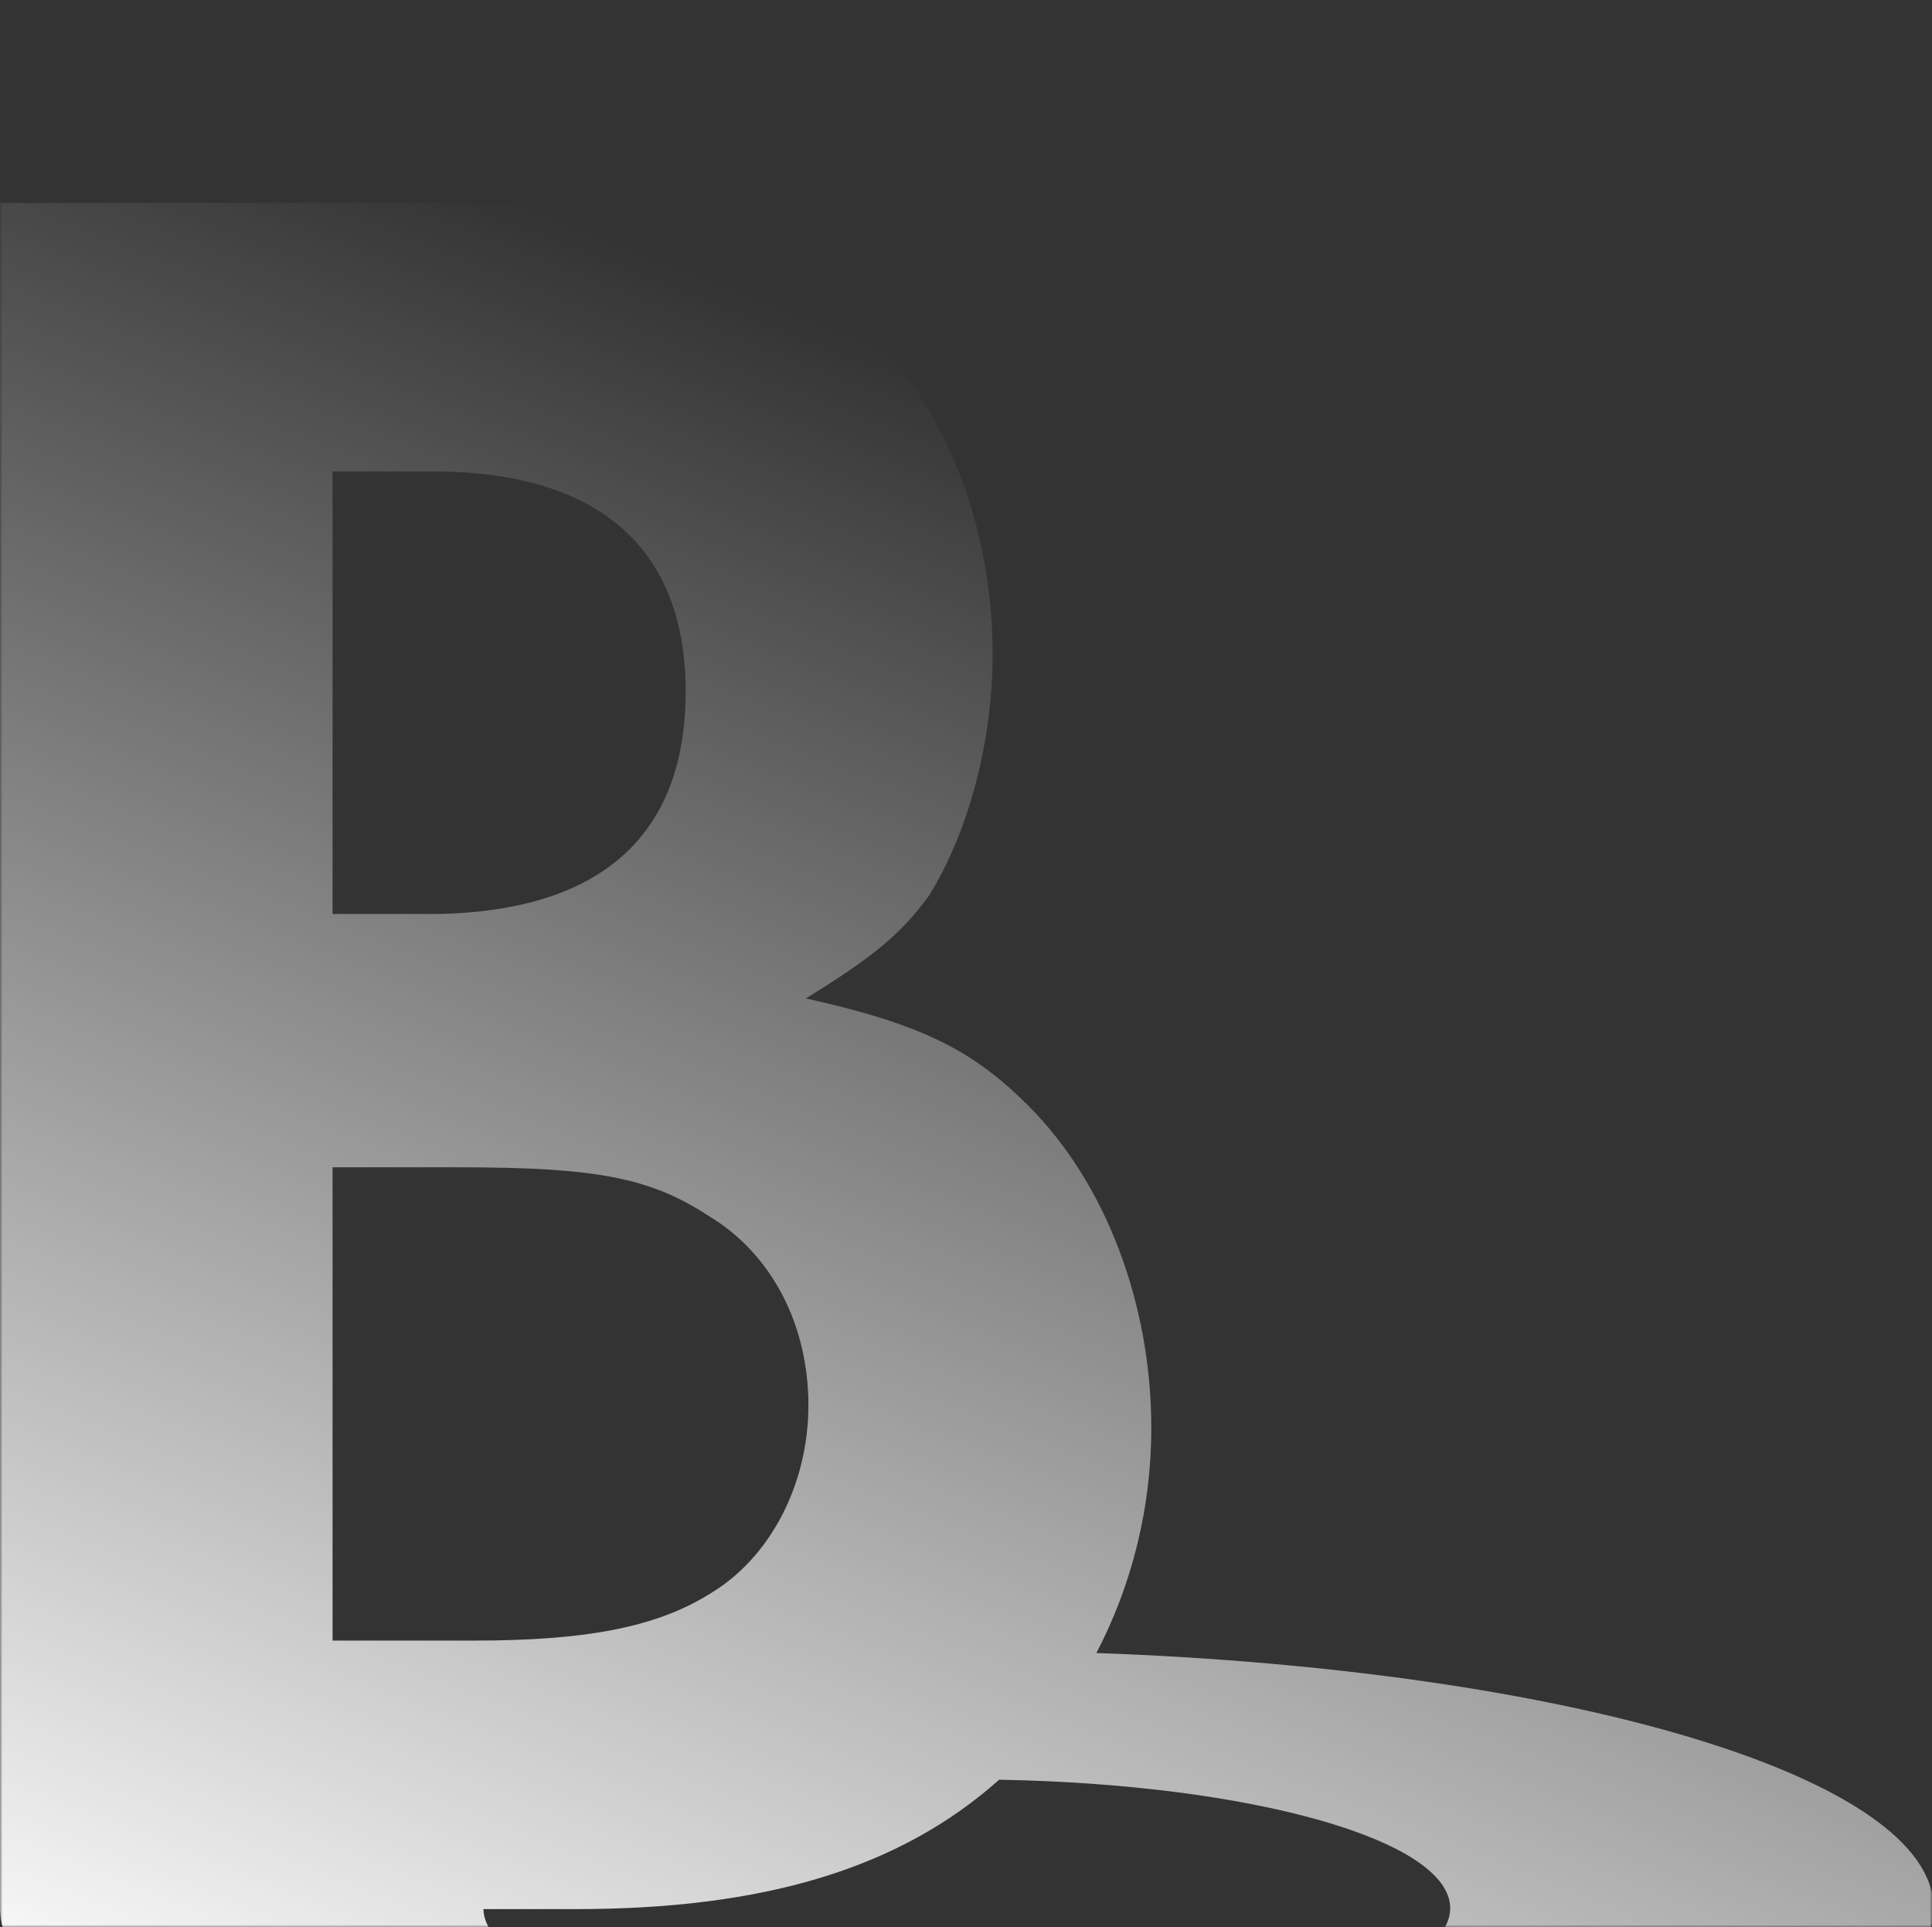 <svg width="381" height="380" viewBox="0 0 381 380" fill="none" xmlns="http://www.w3.org/2000/svg">
<rect x="0" y="0" width="381" height="380" fill="#333333" stroke="none"/>
<mask id="mask0" mask-type="alpha" maskUnits="userSpaceOnUse" x="0" y="0" width="381" height="380">
<rect width="381" height="380" fill="#C4C4C4"/>
</mask>
<g mask="url(#mask0)">
<path fill-rule="evenodd" clip-rule="evenodd" d="M83.245 40H0V376.22V376.407H0.001C0.381 404.353 85.591 426.98 190.657 426.98C295.958 426.98 381.314 404.252 381.314 376.22C381.332 350.494 309.431 329.236 216.213 325.912C223.192 312.557 227.042 297.333 227.042 281.585C227.042 256.863 217.96 233.167 202.817 218.028C191.722 206.935 181.614 201.902 158.919 196.849C172.048 188.776 177.586 184.246 183.144 176.677C190.696 164.577 195.75 146.922 195.75 128.763C195.75 101.021 184.151 74.808 165.484 60.172C148.327 46.563 122.089 40 83.245 40ZM95.331 376.407H113.53C150.711 376.407 177.386 368.4 197.037 350.895C246.712 351.769 285.985 362.774 285.985 376.22C286.005 390.236 243.307 401.6 190.657 401.6C138.241 401.6 95.71 390.337 95.331 376.407ZM135.218 136.332C135.218 165.081 118.062 180.22 84.252 180.22V180.2H65.585V92.948H85.279C118.062 92.948 135.218 108.087 135.218 136.332ZM139.749 314.38C129.157 320.943 115.021 323.459 93.837 323.459H65.585V230.147H90.313C117.558 230.147 128.15 232.161 139.749 239.73C152.355 247.3 159.423 261.413 159.423 277.055C159.423 292.697 151.852 307.314 139.749 314.38Z" fill="url(#paint0_linear)"/>
</g>
<defs>
<linearGradient id="paint0_linear" x1="17.5" y1="404.5" x2="154" y2="59.5" gradientUnits="userSpaceOnUse">
<stop stop-color="white"/>
<stop offset="1" stop-color="white" stop-opacity="0"/>
</linearGradient>
</defs>
</svg>
